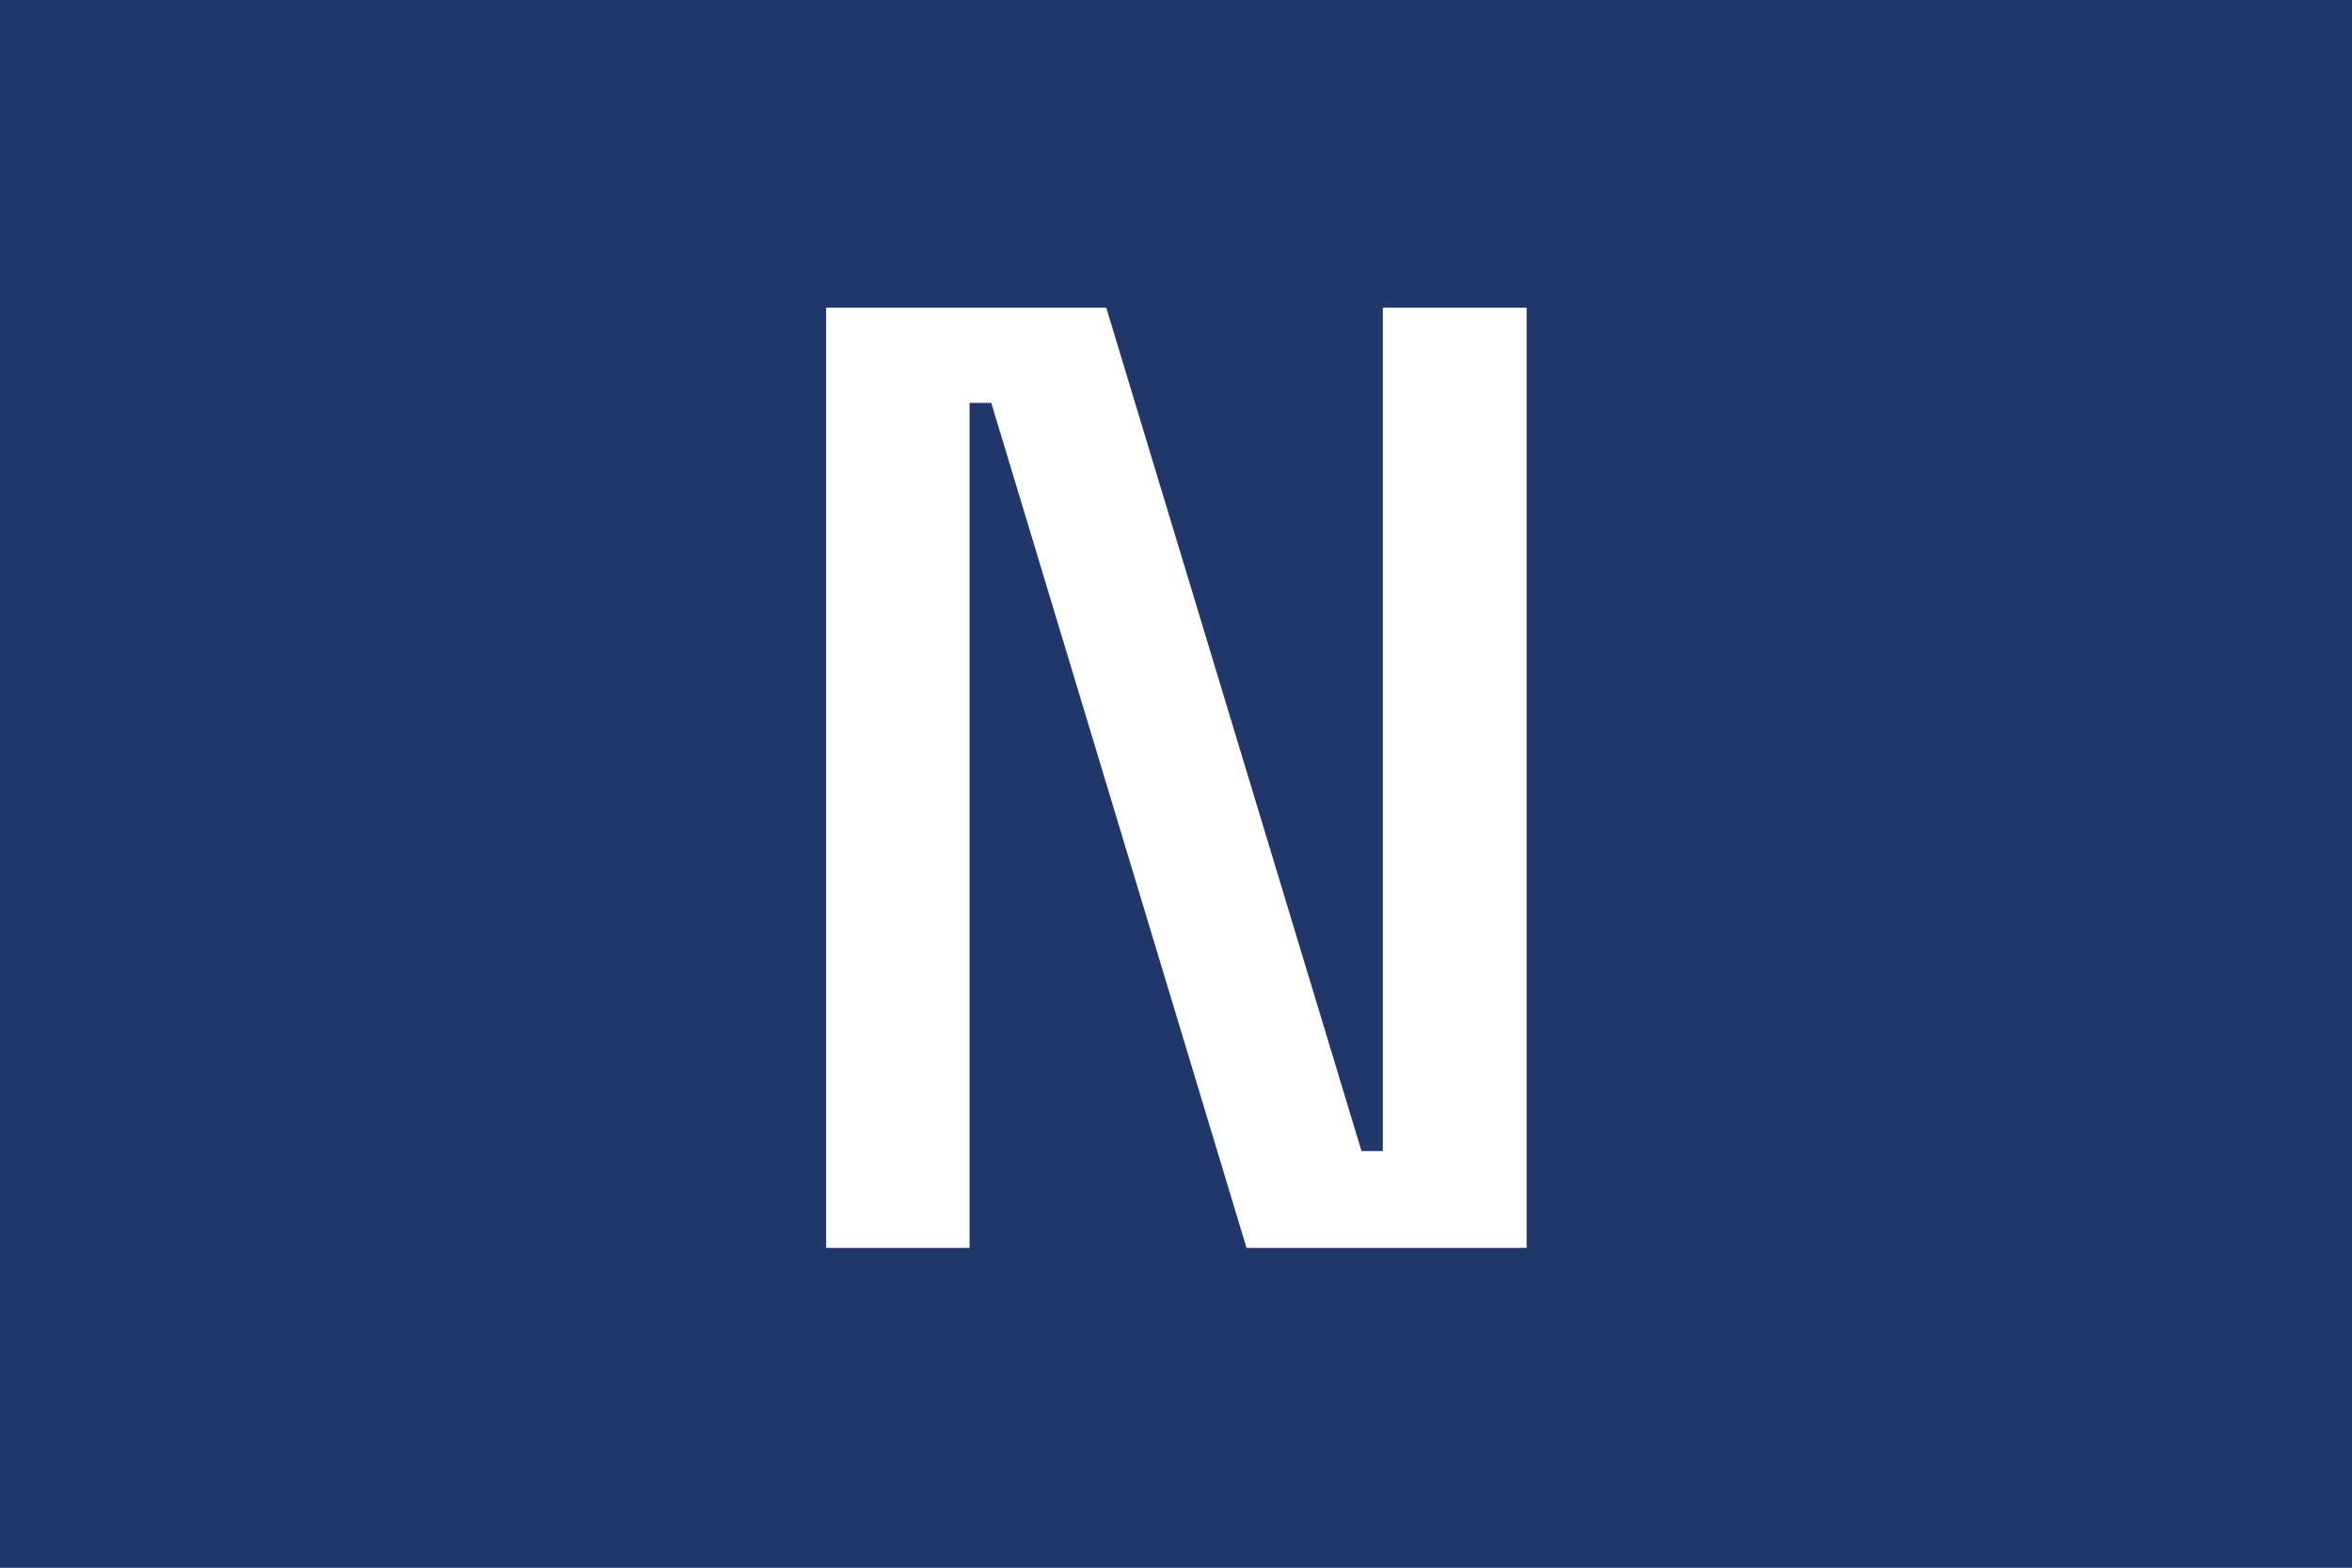 <svg xmlns="http://www.w3.org/2000/svg" viewBox="0 0 59.53 39.69"><defs><style>.cls-1{fill:#223769;}.cls-2{fill:#fff;}</style></defs><title>N</title><g id="Layer_2" data-name="Layer 2"><g id="Layer_1-2" data-name="Layer 1"><rect class="cls-1" width="59.53" height="39.69"/><path class="cls-2" d="M20.91,31.59V7.79H28l6.46,21.35H35V7.79h3.64v23.8H31.55L25.09,10.2h-.55V31.59Z"/></g></g></svg>